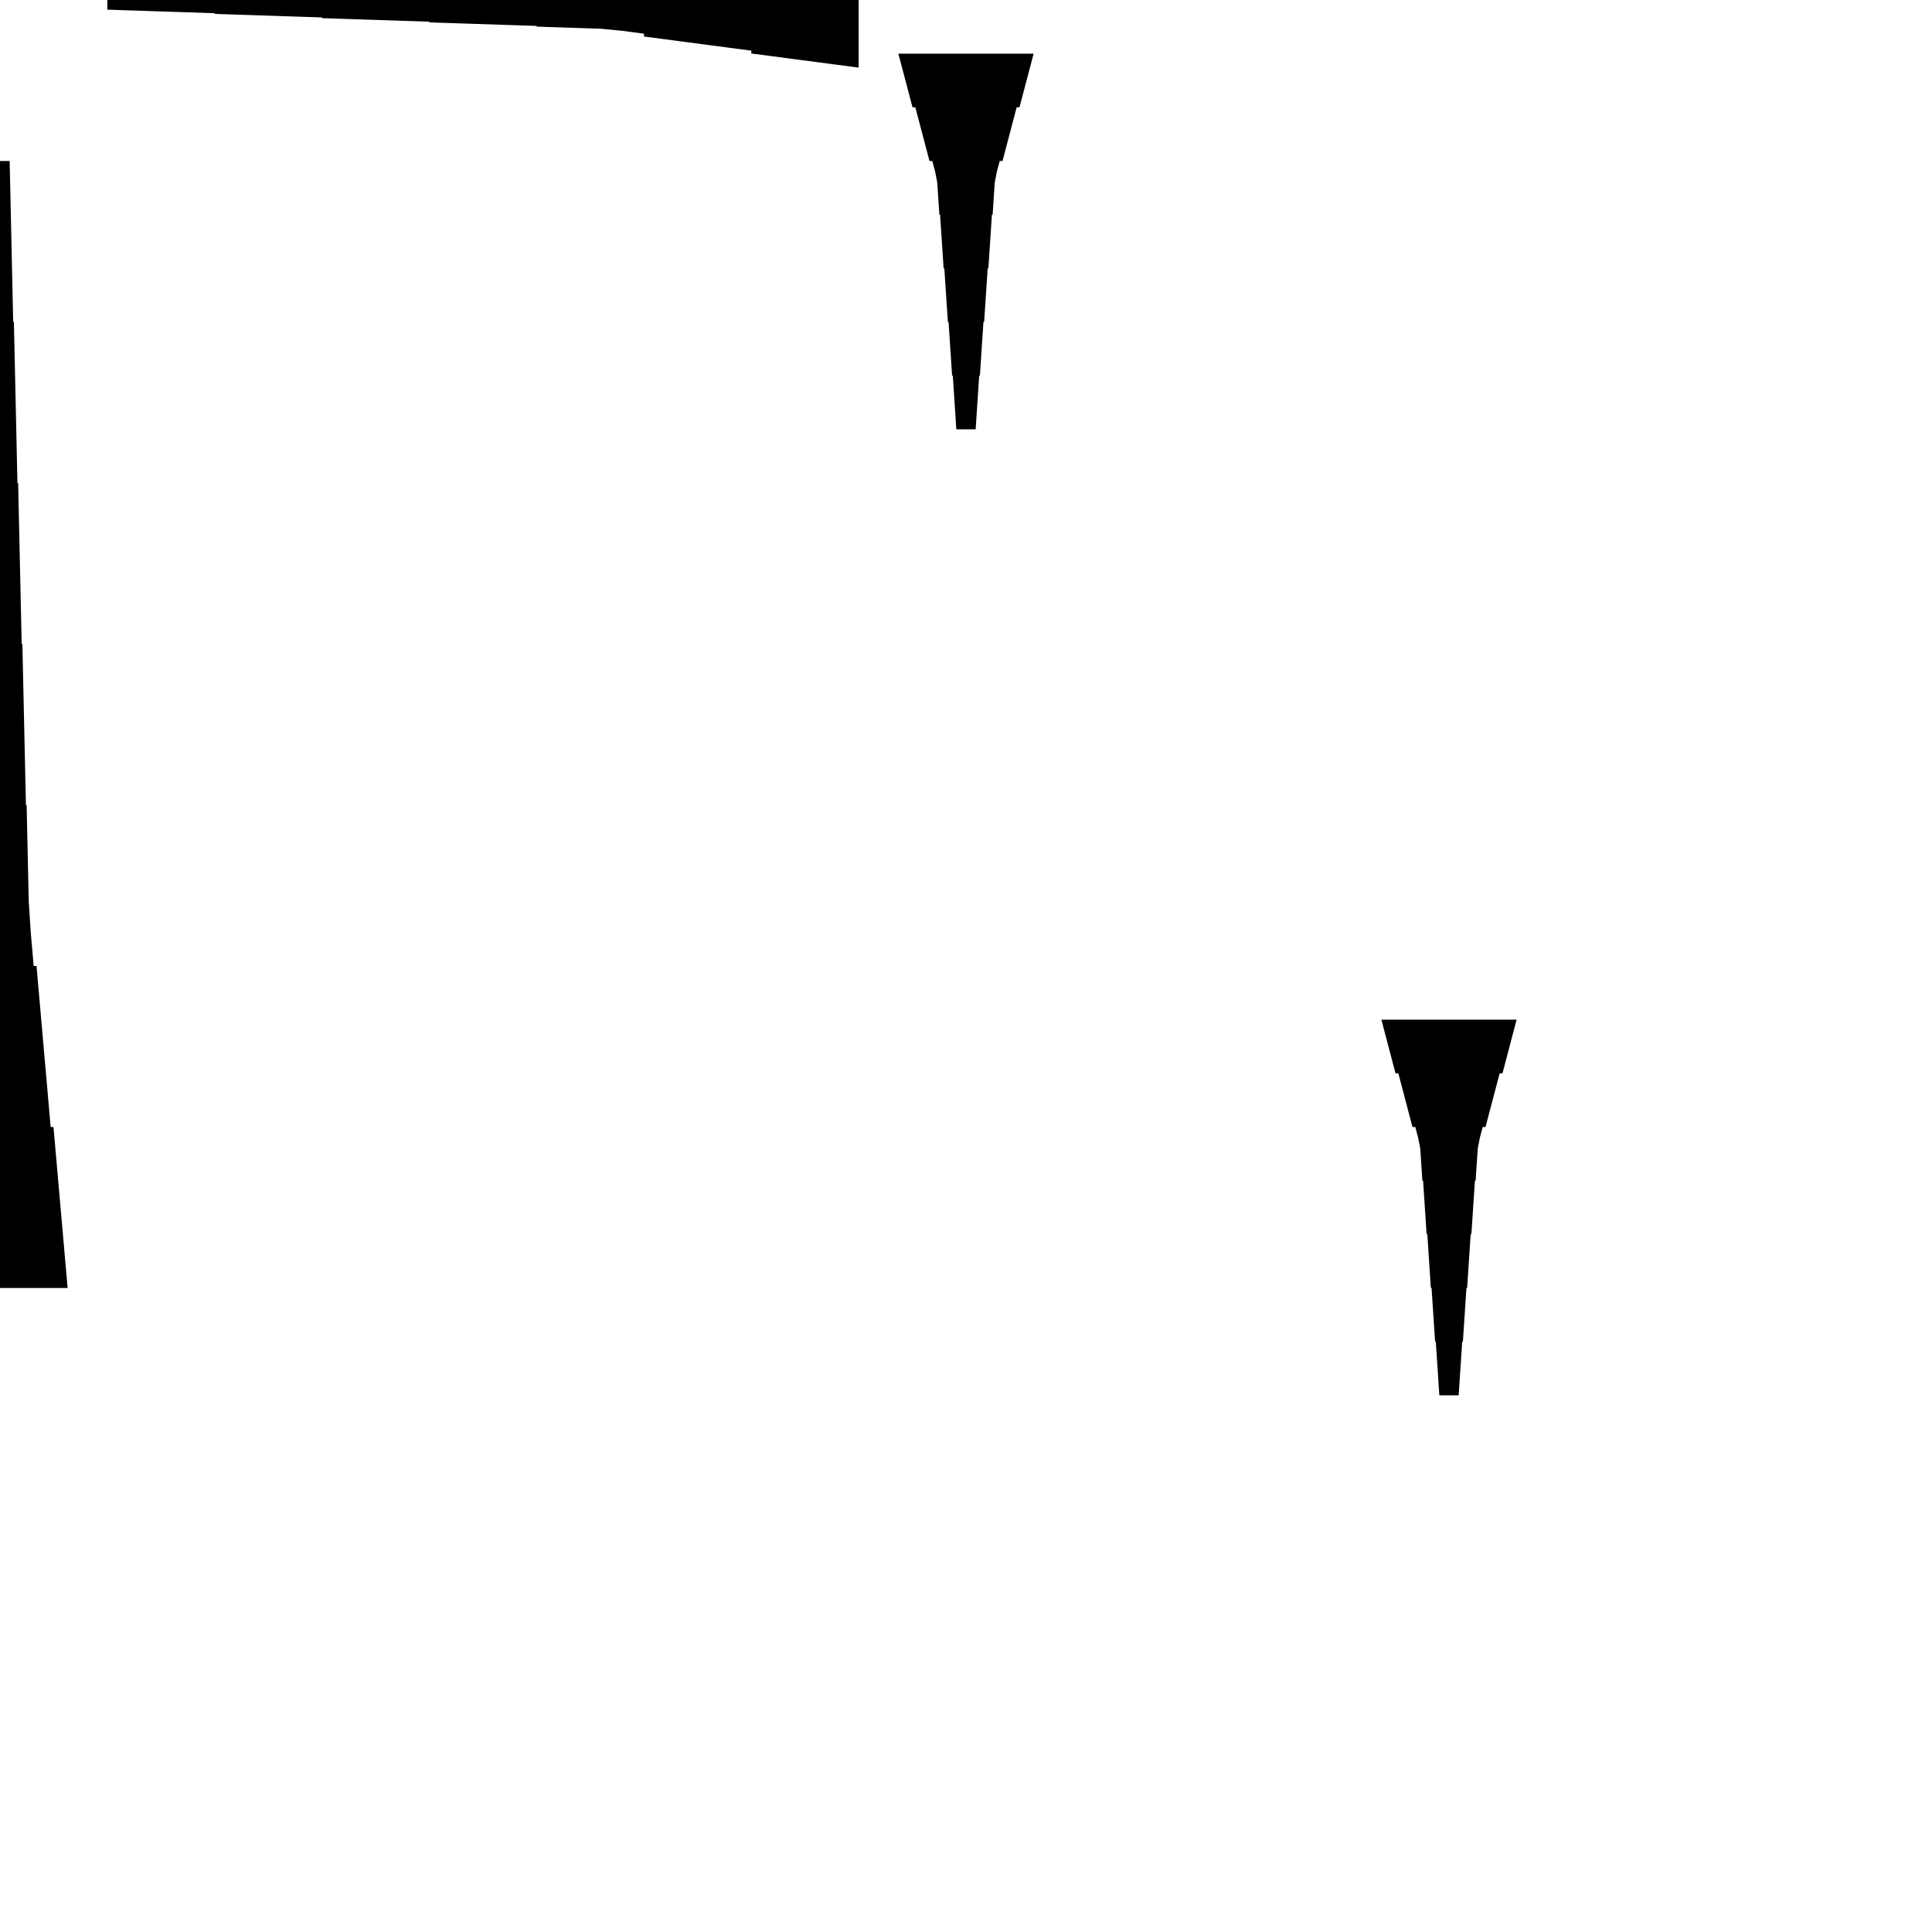 <?xml version="1.0" encoding="UTF-8"?>
<!-- Flat -->
<svg version="1.1" xmlns="http://www.w3.org/2000/svg" xmlns:xlink="http://www.w3.org/1999/xlink" width="283.465pt" height="283.465pt" viewBox="0 0 283.465 283.465">
<title>Untitled</title>
<polygon points="222.52 149.606 222.105 151.181 221.69 152.756 221.275 154.331 220.86 155.905 220.446 157.48 220.031 157.48 219.616 159.055 219.201 160.63 218.786 162.205 218.371 163.78 217.957 165.354 217.542 165.354 217.127 166.929 216.816 168.504 216.712 170.079 216.608 171.654 216.505 173.228 216.401 173.228 216.297 174.803 216.194 176.378 216.09 177.953 215.986 179.528 215.882 181.102 215.779 181.102 215.675 182.677 215.571 184.252 215.468 185.827 215.364 187.402 215.26 188.976 215.156 188.976 215.053 190.551 214.949 192.126 214.845 193.701 214.742 195.276 214.638 196.85 214.534 196.85 214.431 198.425 214.327 200 214.223 201.575 214.119 203.15 214.016 204.724 211.181 204.724 211.077 203.15 210.974 201.575 210.87 200 210.766 198.425 210.663 196.85 210.559 196.85 210.455 195.276 210.351 193.701 210.248 192.126 210.144 190.551 210.04 188.976 209.937 188.976 209.833 187.402 209.729 185.827 209.625 184.252 209.522 182.677 209.418 181.102 209.314 181.102 209.211 179.528 209.107 177.953 209.003 176.378 208.9 174.803 208.796 173.228 208.692 173.228 208.588 171.654 208.485 170.079 208.381 168.504 208.07 166.929 207.655 165.354 207.24 165.354 206.825 163.78 206.411 162.205 205.996 160.63 205.581 159.055 205.166 157.48 204.751 157.48 204.337 155.905 203.922 154.331 203.507 152.756 203.092 151.181 202.677 149.606" fill="rgba(0,0,0,1)" />
<polygon points="151.654 7.874 151.239 9.449 150.824 11.024 150.409 12.598 149.994 14.173 149.579 15.748 149.165 15.748 148.75 17.323 148.335 18.898 147.92 20.472 147.505 22.047 147.09 23.622 146.676 23.622 146.261 25.197 145.95 26.772 145.846 28.346 145.742 29.921 145.639 31.496 145.535 31.496 145.431 33.071 145.327 34.646 145.224 36.221 145.12 37.795 145.016 39.37 144.913 39.37 144.809 40.945 144.705 42.52 144.601 44.094 144.498 45.669 144.394 47.244 144.29 47.244 144.187 48.819 144.083 50.394 143.979 51.968 143.876 53.543 143.772 55.118 143.668 55.118 143.564 56.693 143.461 58.268 143.357 59.843 143.253 61.417 143.15 62.992 140.315 62.992 140.211 61.417 140.107 59.843 140.004 58.268 139.9 56.693 139.796 55.118 139.693 55.118 139.589 53.543 139.485 51.968 139.382 50.394 139.278 48.819 139.174 47.244 139.071 47.244 138.967 45.669 138.863 44.094 138.759 42.52 138.656 40.945 138.552 39.37 138.448 39.37 138.345 37.795 138.241 36.221 138.137 34.646 138.033 33.071 137.93 31.496 137.826 31.496 137.722 29.921 137.619 28.346 137.515 26.772 137.204 25.197 136.789 23.622 136.374 23.622 135.959 22.047 135.544 20.472 135.13 18.898 134.715 17.323 134.3 15.748 133.885 15.748 133.47 14.173 133.055 12.598 132.641 11.024 132.226 9.449 131.811 7.874" fill="rgba(0,0,0,1)" />
<polygon points="125.984 9.921 122.835 9.506 119.685 9.092 116.535 8.677 113.386 8.262 110.236 7.847 110.236 7.432 107.087 7.018 103.937 6.603 100.787 6.188 97.638 5.773 94.488 5.358 94.488 4.943 91.339 4.529 88.189 4.217 85.039 4.114 81.89 4.01 78.74 3.906 78.74 3.803 75.591 3.699 72.441 3.595 69.291 3.491 66.142 3.388 62.992 3.284 62.992 3.18 59.843 3.077 56.693 2.973 53.543 2.869 50.394 2.765 47.244 2.662 47.244 2.558 44.094 2.454 40.945 2.351 37.795 2.247 34.646 2.143 31.496 2.04 31.496 1.936 28.346 1.832 25.197 1.728 22.047 1.625 18.898 1.521 15.748 1.417 15.748 -1.417 18.898 -1.521 22.047 -1.625 25.197 -1.728 28.346 -1.832 31.496 -1.936 31.496 -2.04 34.646 -2.143 37.795 -2.247 40.945 -2.351 44.094 -2.454 47.244 -2.558 47.244 -2.662 50.394 -2.765 53.543 -2.869 56.693 -2.973 59.843 -3.077 62.992 -3.18 62.992 -3.284 66.142 -3.388 69.291 -3.491 72.441 -3.595 75.591 -3.699 78.74 -3.803 78.74 -3.906 81.89 -4.01 85.039 -4.114 88.189 -4.217 91.339 -4.529 94.488 -4.943 94.488 -5.358 97.638 -5.773 100.787 -6.188 103.937 -6.603 107.087 -7.018 110.236 -7.432 110.236 -7.847 113.386 -8.262 116.535 -8.677 119.685 -9.092 122.835 -9.506 125.984 -9.921" fill="rgba(0,0,0,1)" />
<polygon points="-9.921 188.976 -9.506 184.252 -9.092 179.528 -8.677 174.803 -8.262 170.079 -7.847 165.354 -7.432 165.354 -7.018 160.63 -6.603 155.905 -6.188 151.181 -5.773 146.457 -5.358 141.732 -4.943 141.732 -4.529 137.008 -4.217 132.284 -4.114 127.559 -4.01 122.835 -3.906 118.11 -3.803 118.11 -3.699 113.386 -3.595 108.661 -3.491 103.937 -3.388 99.213 -3.284 94.488 -3.18 94.488 -3.077 89.764 -2.973 85.039 -2.869 80.315 -2.765 75.591 -2.662 70.866 -2.558 70.866 -2.454 66.142 -2.351 61.417 -2.247 56.693 -2.143 51.968 -2.04 47.244 -1.936 47.244 -1.832 42.52 -1.728 37.795 -1.625 33.071 -1.521 28.346 -1.417 23.622 1.417 23.622 1.521 28.346 1.625 33.071 1.728 37.795 1.832 42.52 1.936 47.244 2.04 47.244 2.143 51.968 2.247 56.693 2.351 61.417 2.454 66.142 2.558 70.866 2.662 70.866 2.765 75.591 2.869 80.315 2.973 85.039 3.077 89.764 3.18 94.488 3.284 94.488 3.388 99.213 3.491 103.937 3.595 108.661 3.699 113.386 3.803 118.11 3.906 118.11 4.01 122.835 4.114 127.559 4.217 132.284 4.529 137.008 4.943 141.732 5.358 141.732 5.773 146.457 6.188 151.181 6.603 155.905 7.018 160.63 7.432 165.354 7.847 165.354 8.262 170.079 8.677 174.803 9.092 179.528 9.506 184.252 9.921 188.976" fill="rgba(0,0,0,1)" />
</svg>